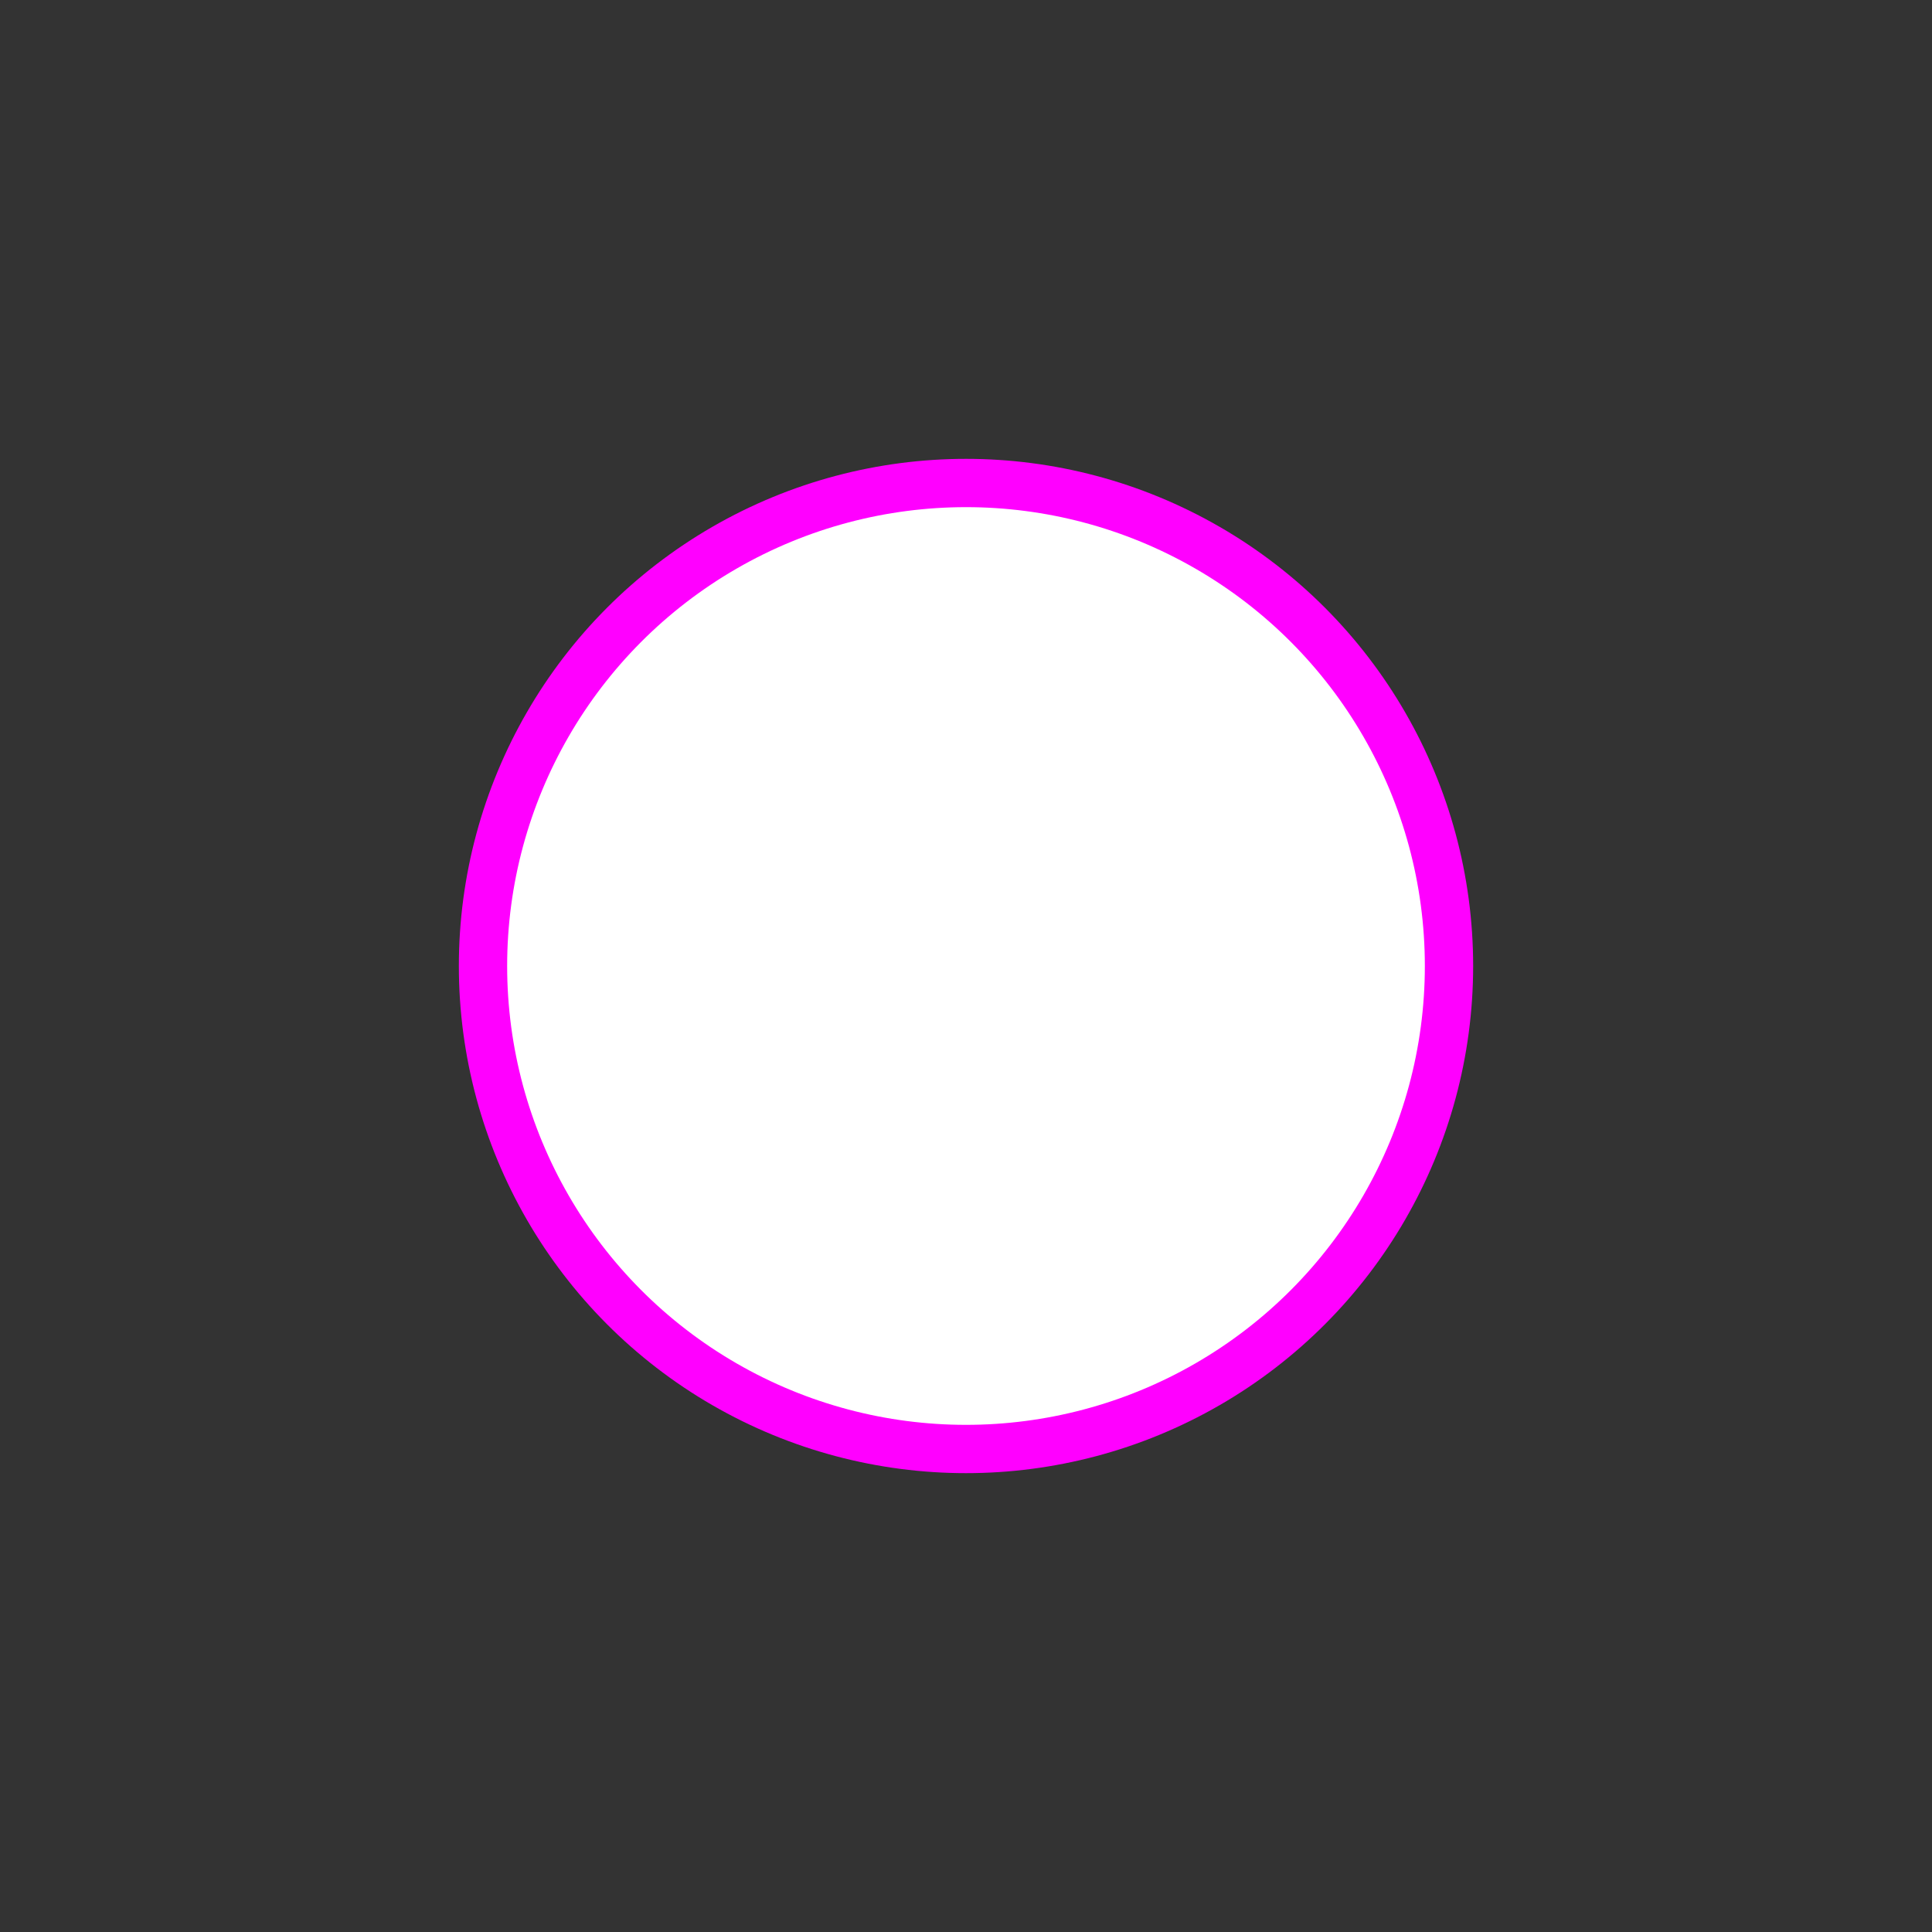 <?xml version="1.0"?>
<!DOCTYPE svg PUBLIC "-//W3C//DTD SVG 1.1//EN" "http://www.w3.org/Graphics/SVG/1.1/DTD/svg11.dtd" >
<!-- SVG content generated using Symbology Configuration Management System (SCMS) -->
<!-- Systematic Software Engineering Ltd. - www.systematic.co.uk - do not remove  -->
<svg id="WOS-HPB-O-P----" width="400px" height="400px" viewBox="0 0 400 400">
    <rect x="0" y="0" width="400" height="400" fill="#333333" stroke="none"/>
    <g>
        <svg viewBox="0 0 400 400" id="_0.WOS-HPB---P----" width="400px" height="400px">
            <circle cx="200" cy="200" r="100"
                    style="fill:rgb(255,255,255);stroke:rgb(255,0,255);stroke-width:10"></circle>
        </svg>

    </g>
</svg>